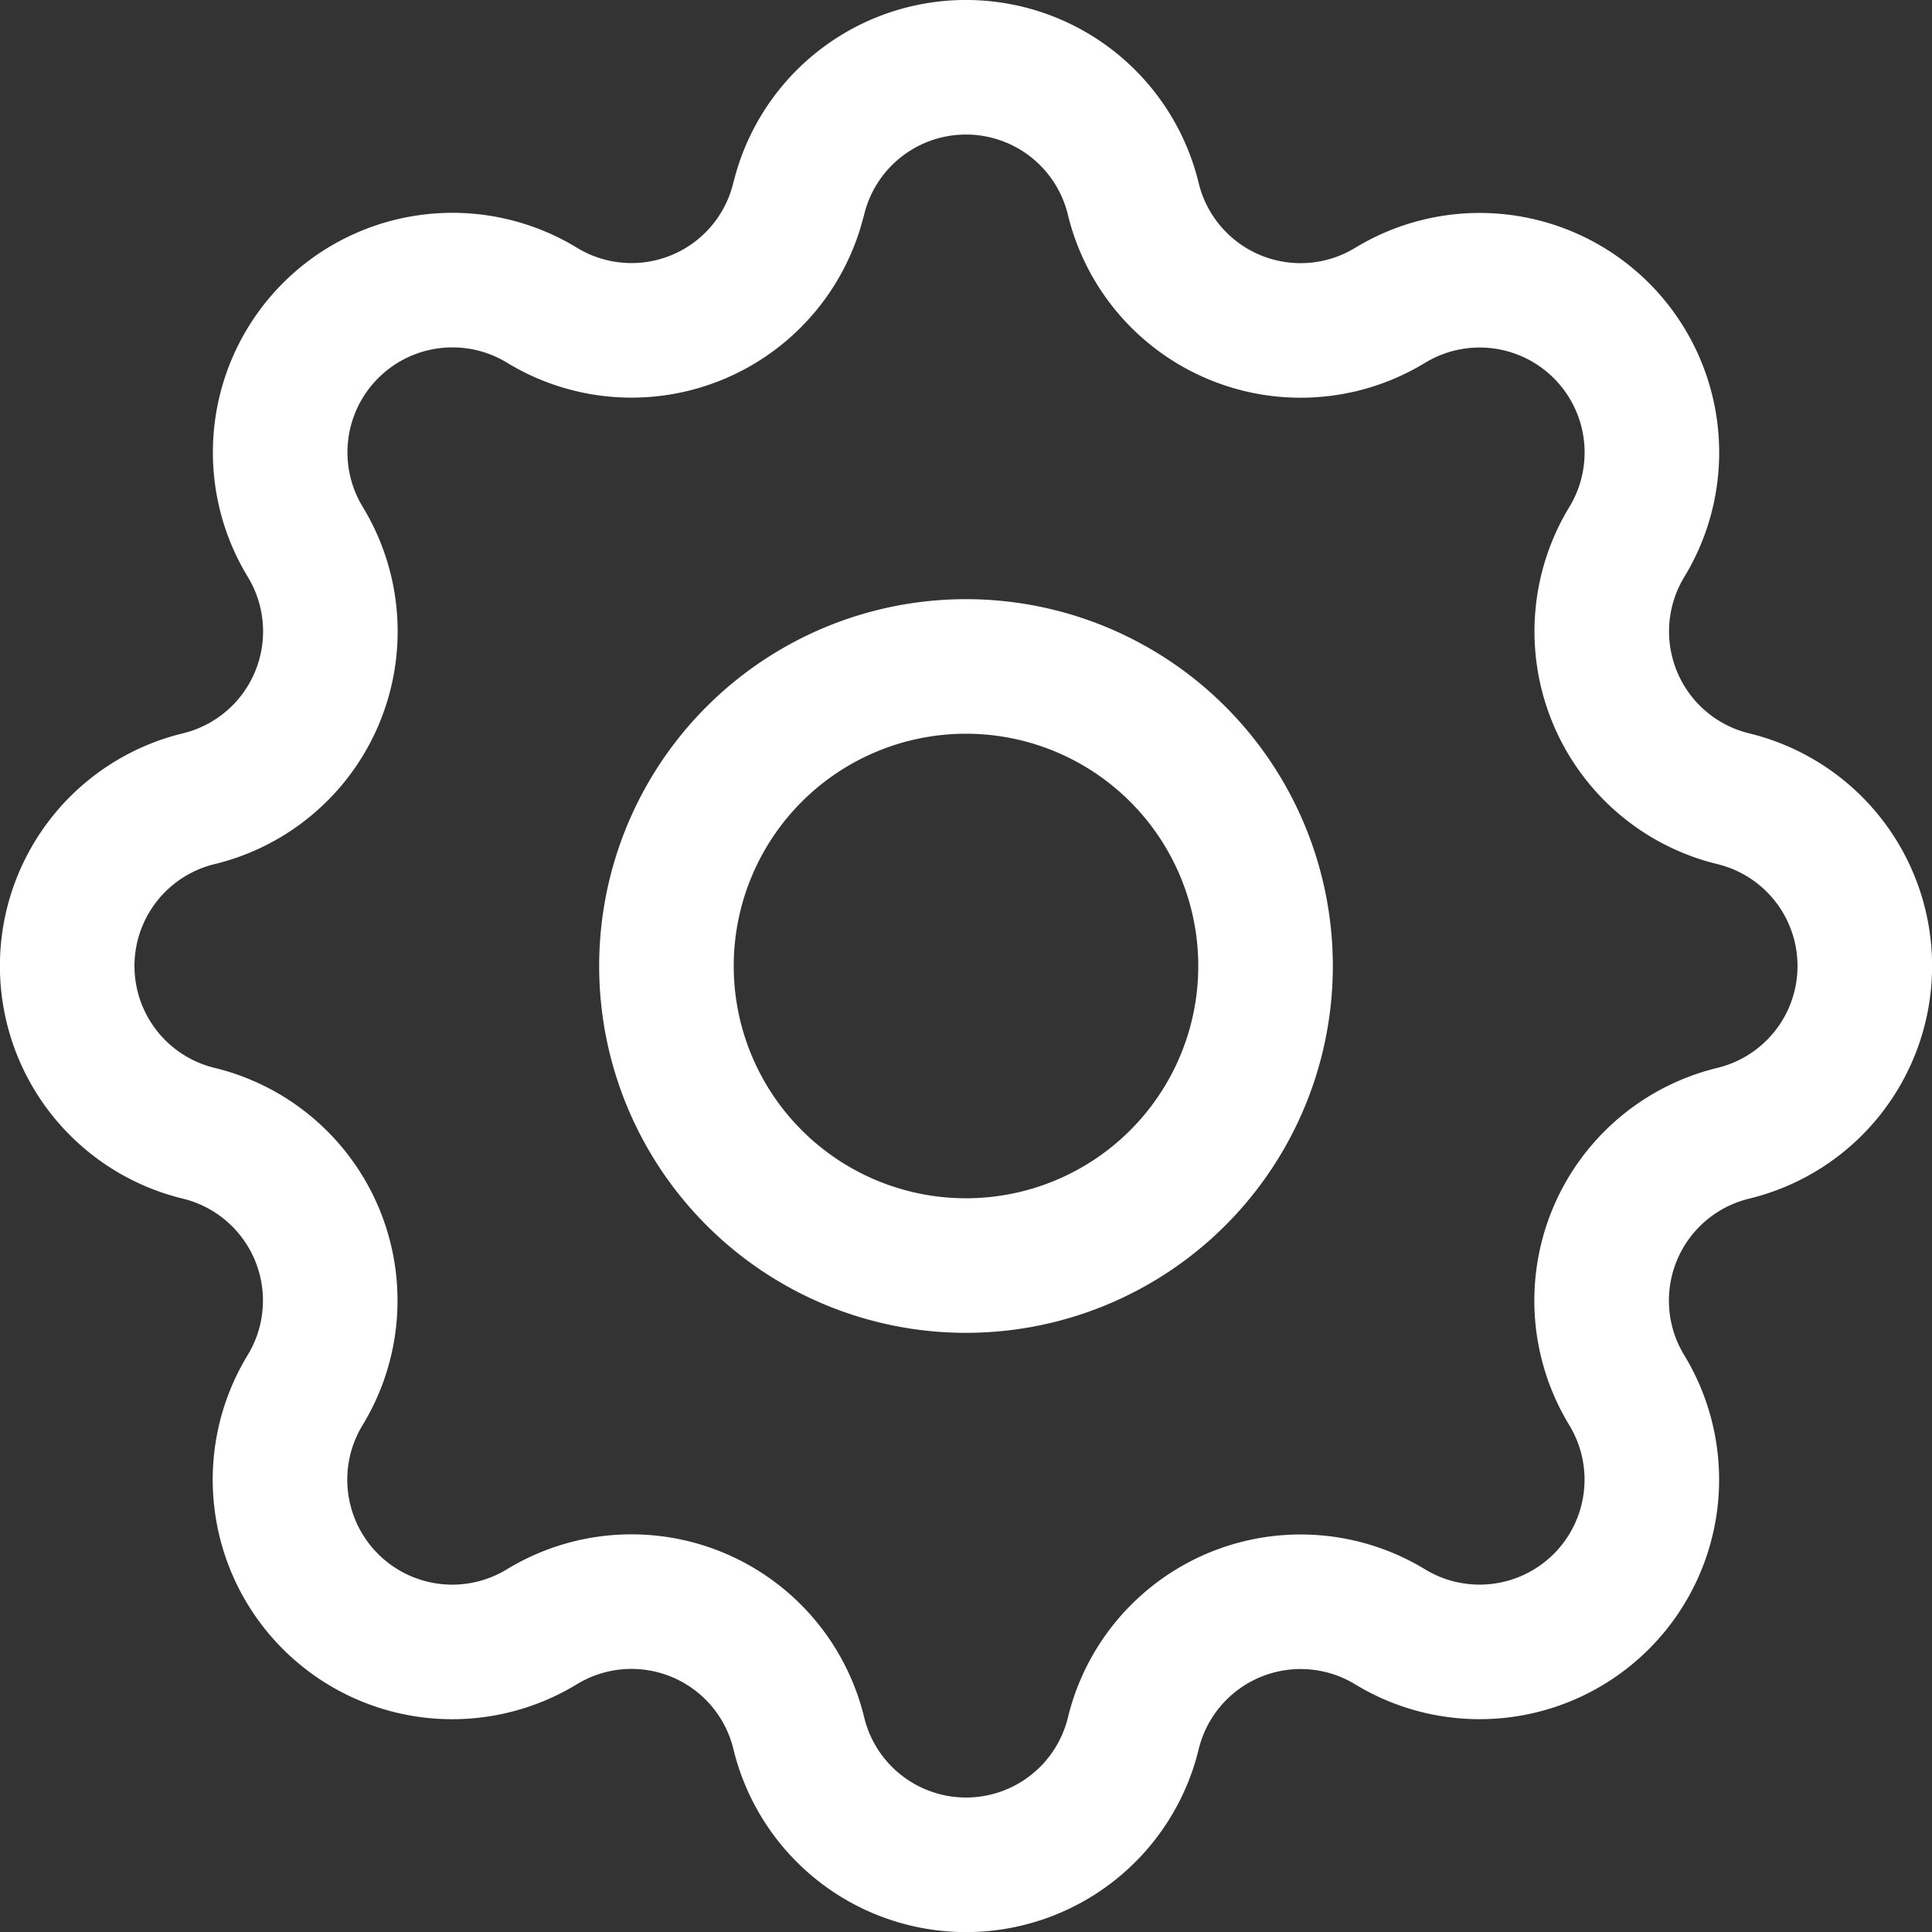 <svg xmlns="http://www.w3.org/2000/svg" width="28.714" height="28.714" viewBox="0 0 28.714 28.714">
  <rect x="0" y="0" width="28.714" height="28.714" fill="#333333" stroke="none"/>
  <g id="settings" transform="translate(-3.286 -3.286)">
    <path id="Path_353" data-name="Path 353" d="M13.871,4.955a2.558,2.558,0,0,1,4.972,0,2.559,2.559,0,0,0,3.819,1.582,2.56,2.56,0,0,1,3.517,3.517,2.559,2.559,0,0,0,1.581,3.817,2.558,2.558,0,0,1,0,4.972,2.559,2.559,0,0,0-1.582,3.819,2.56,2.56,0,0,1-3.517,3.517,2.559,2.559,0,0,0-3.817,1.581,2.558,2.558,0,0,1-4.972,0,2.559,2.559,0,0,0-3.819-1.582A2.56,2.56,0,0,1,6.535,22.66a2.559,2.559,0,0,0-1.581-3.817,2.558,2.558,0,0,1,0-4.972,2.559,2.559,0,0,0,1.582-3.819,2.56,2.56,0,0,1,3.517-3.517,2.556,2.556,0,0,0,3.817-1.581Z" transform="translate(1.286 1.286)" fill="none" stroke="#fff" stroke-linecap="round" stroke-linejoin="round" stroke-width="2"/>
    <path id="Path_354" data-name="Path 354" d="M9,13.452A4.452,4.452,0,1,0,13.452,9,4.452,4.452,0,0,0,9,13.452" transform="translate(4.191 4.191)" fill="none" stroke="#fff" stroke-linecap="round" stroke-linejoin="round" stroke-width="2"/>
  </g>
</svg>

